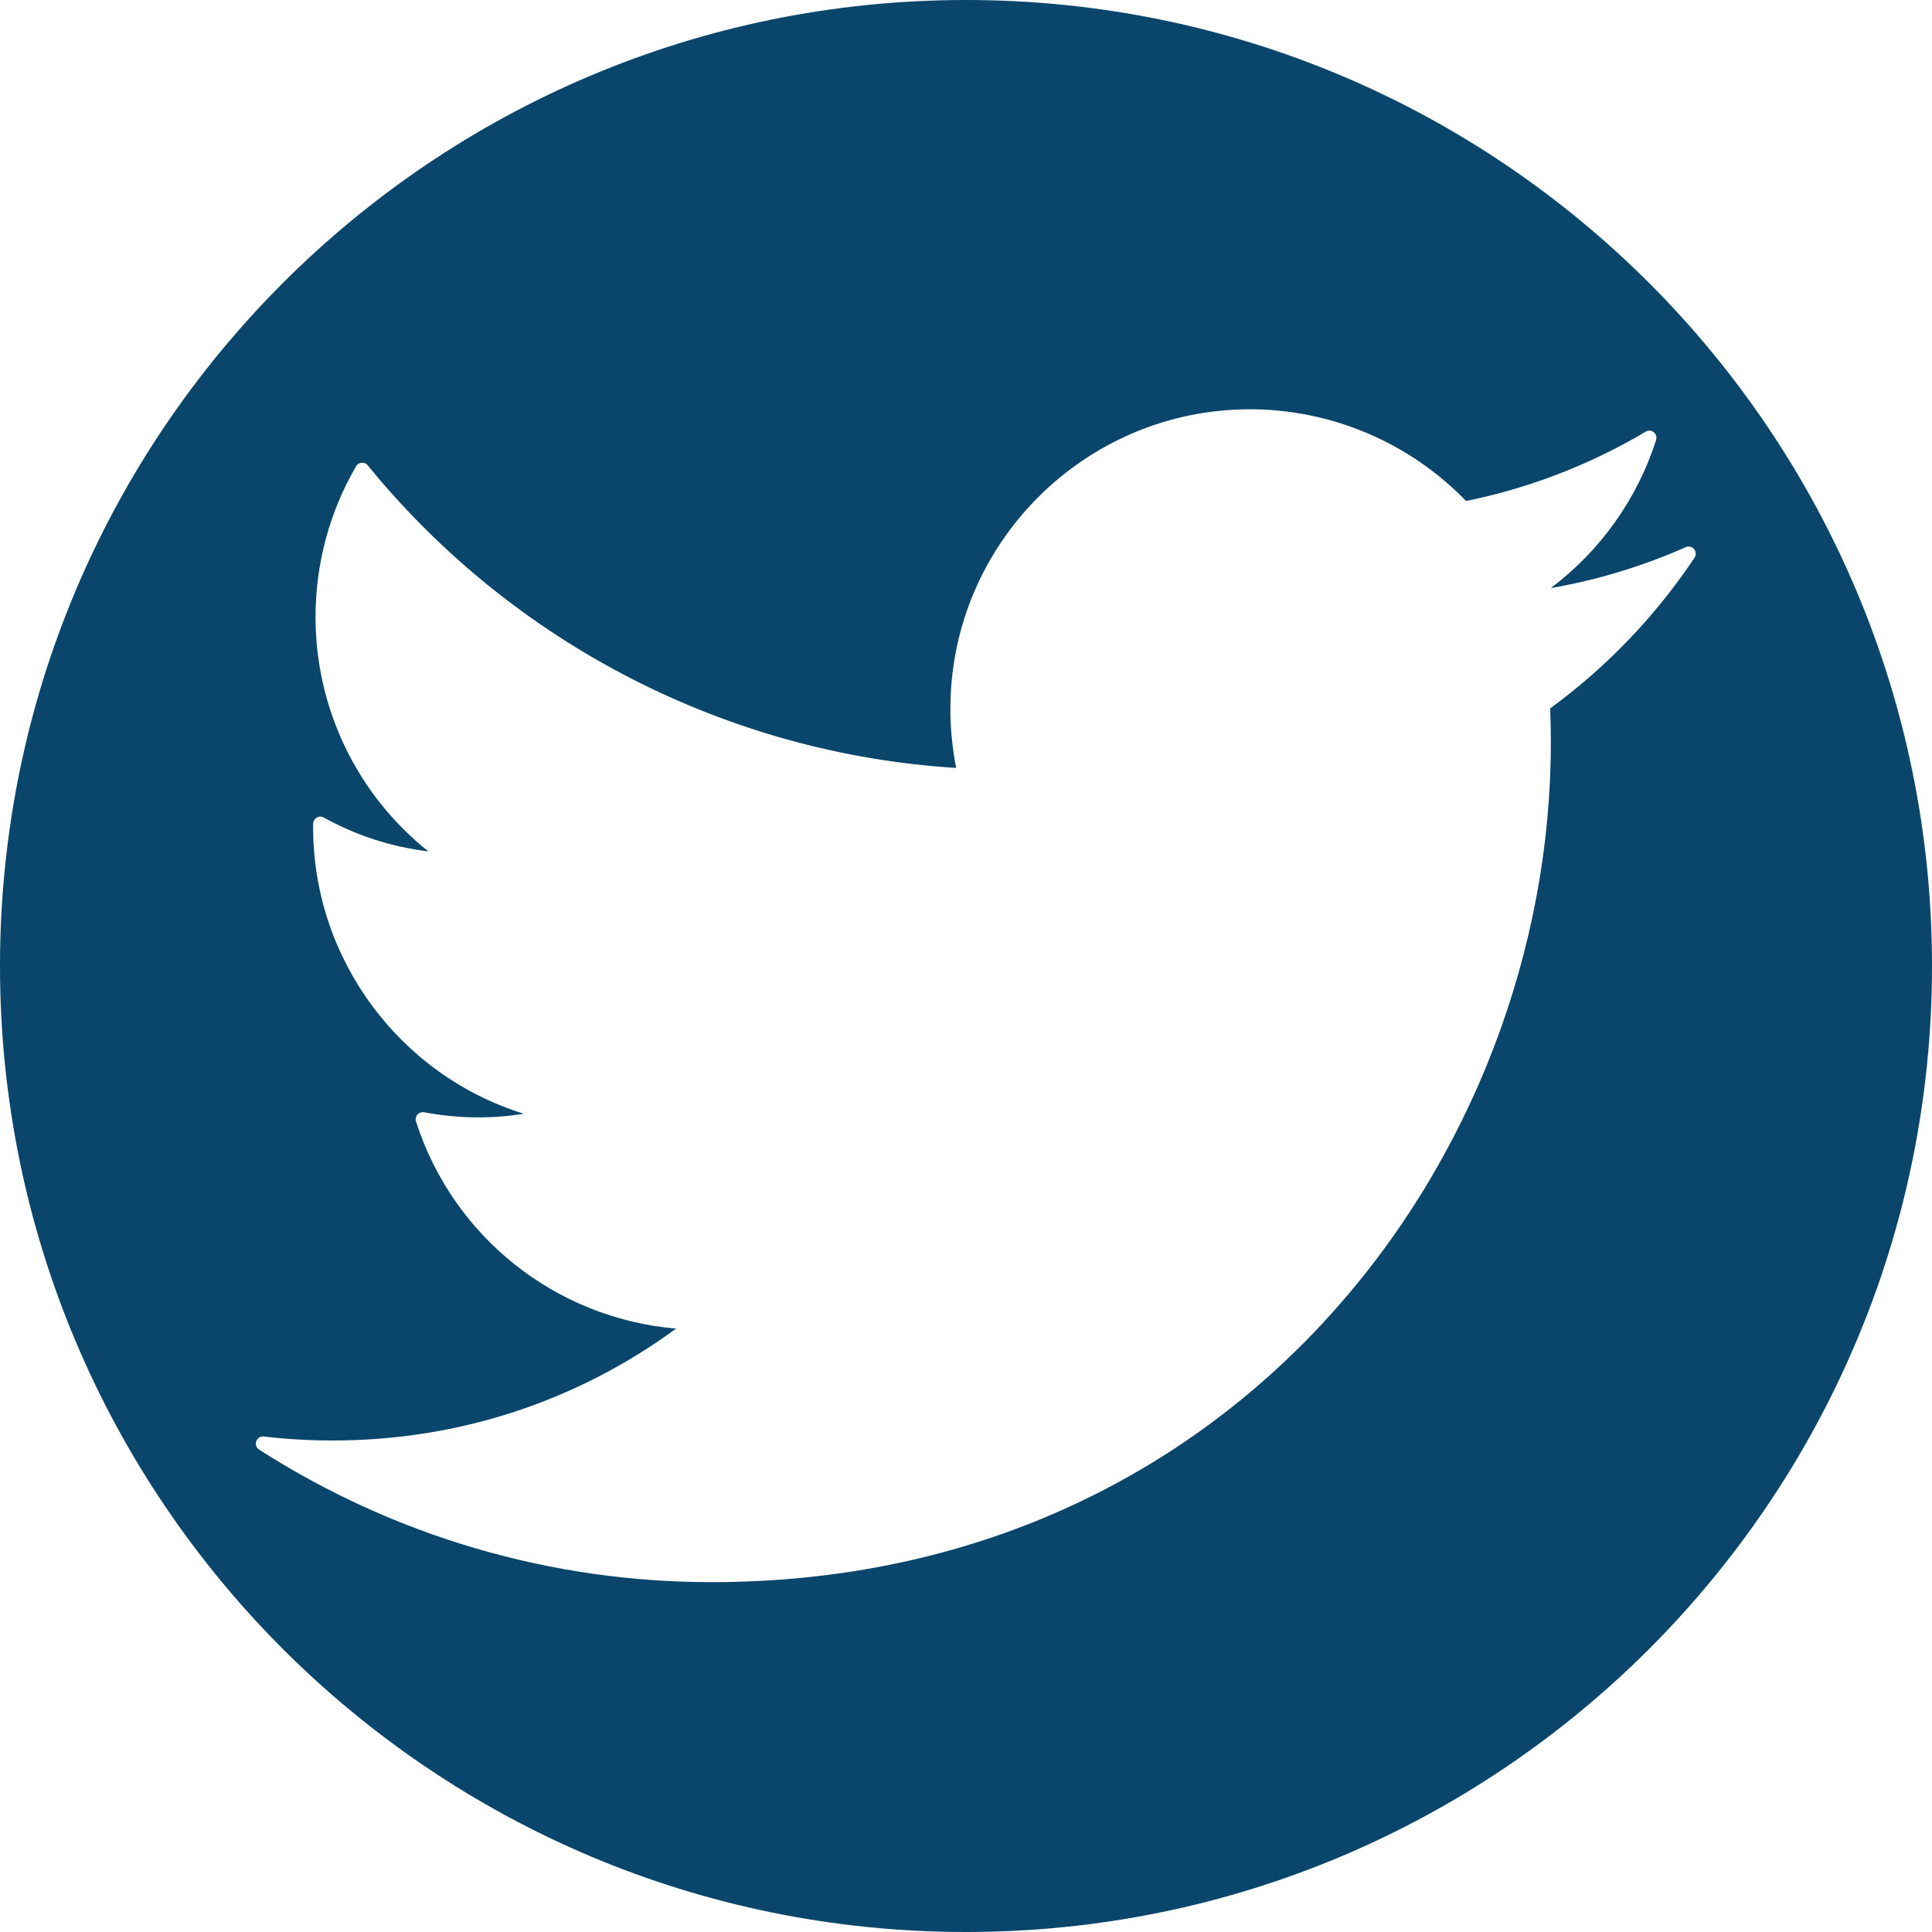 <?xml version="1.0" encoding="utf-8"?>
<!-- Generator: Adobe Illustrator 16.0.0, SVG Export Plug-In . SVG Version: 6.00 Build 0)  -->
<!DOCTYPE svg PUBLIC "-//W3C//DTD SVG 1.1//EN" "http://www.w3.org/Graphics/SVG/1.1/DTD/svg11.dtd">
<svg version="1.1" id="Capa_1" xmlns="http://www.w3.org/2000/svg" xmlns:xlink="http://www.w3.org/1999/xlink" x="0px" y="0px"
	 width="25px" height="25px" viewBox="36.375 36.375 25 25" enable-background="new 36.375 36.375 25 25" xml:space="preserve">
<g>
	<path fill="#0A456B" d="M48.875,36.375c-6.904,0-12.5,5.596-12.5,12.5c0,6.903,5.596,12.5,12.5,12.5c6.903,0,12.5-5.597,12.5-12.5
		C61.375,41.971,55.778,36.375,48.875,36.375z M56.434,45.542c0.006,0.147,0.009,0.295,0.009,0.444
		c0,5.34-4.062,10.862-10.862,10.862c-2.079,0-4.102-0.593-5.853-1.715c-0.037-0.023-0.051-0.068-0.037-0.109
		c0.015-0.041,0.056-0.065,0.098-0.061c0.293,0.035,0.594,0.052,0.892,0.052c1.617,0,3.148-0.5,4.443-1.448
		c-1.552-0.131-2.886-1.182-3.366-2.68c-0.01-0.031-0.003-0.065,0.019-0.09c0.022-0.024,0.055-0.035,0.087-0.029
		c0.43,0.081,0.868,0.087,1.289,0.019c-1.601-0.497-2.726-1.997-2.726-3.704l0-0.05c0.001-0.032,0.019-0.062,0.047-0.078
		c0.028-0.017,0.062-0.017,0.091-0.001c0.417,0.232,0.879,0.381,1.353,0.438c-0.92-0.733-1.46-1.845-1.46-3.034
		c0-0.686,0.181-1.36,0.525-1.95c0.015-0.026,0.042-0.043,0.072-0.045c0.031-0.003,0.06,0.01,0.079,0.034
		c1.883,2.31,4.652,3.731,7.614,3.915c-0.049-0.249-0.075-0.505-0.075-0.764c0-2.138,1.74-3.877,3.877-3.877
		c1.052,0,2.067,0.432,2.796,1.187c0.82-0.167,1.603-0.469,2.324-0.897c0.033-0.02,0.074-0.017,0.105,0.007
		c0.029,0.024,0.042,0.064,0.03,0.101c-0.245,0.766-0.723,1.434-1.363,1.916c0.604-0.105,1.189-0.283,1.747-0.53
		c0.037-0.017,0.081-0.006,0.108,0.025c0.026,0.032,0.028,0.077,0.006,0.111C57.797,44.348,57.168,45.005,56.434,45.542z"/>
</g>
</svg>
